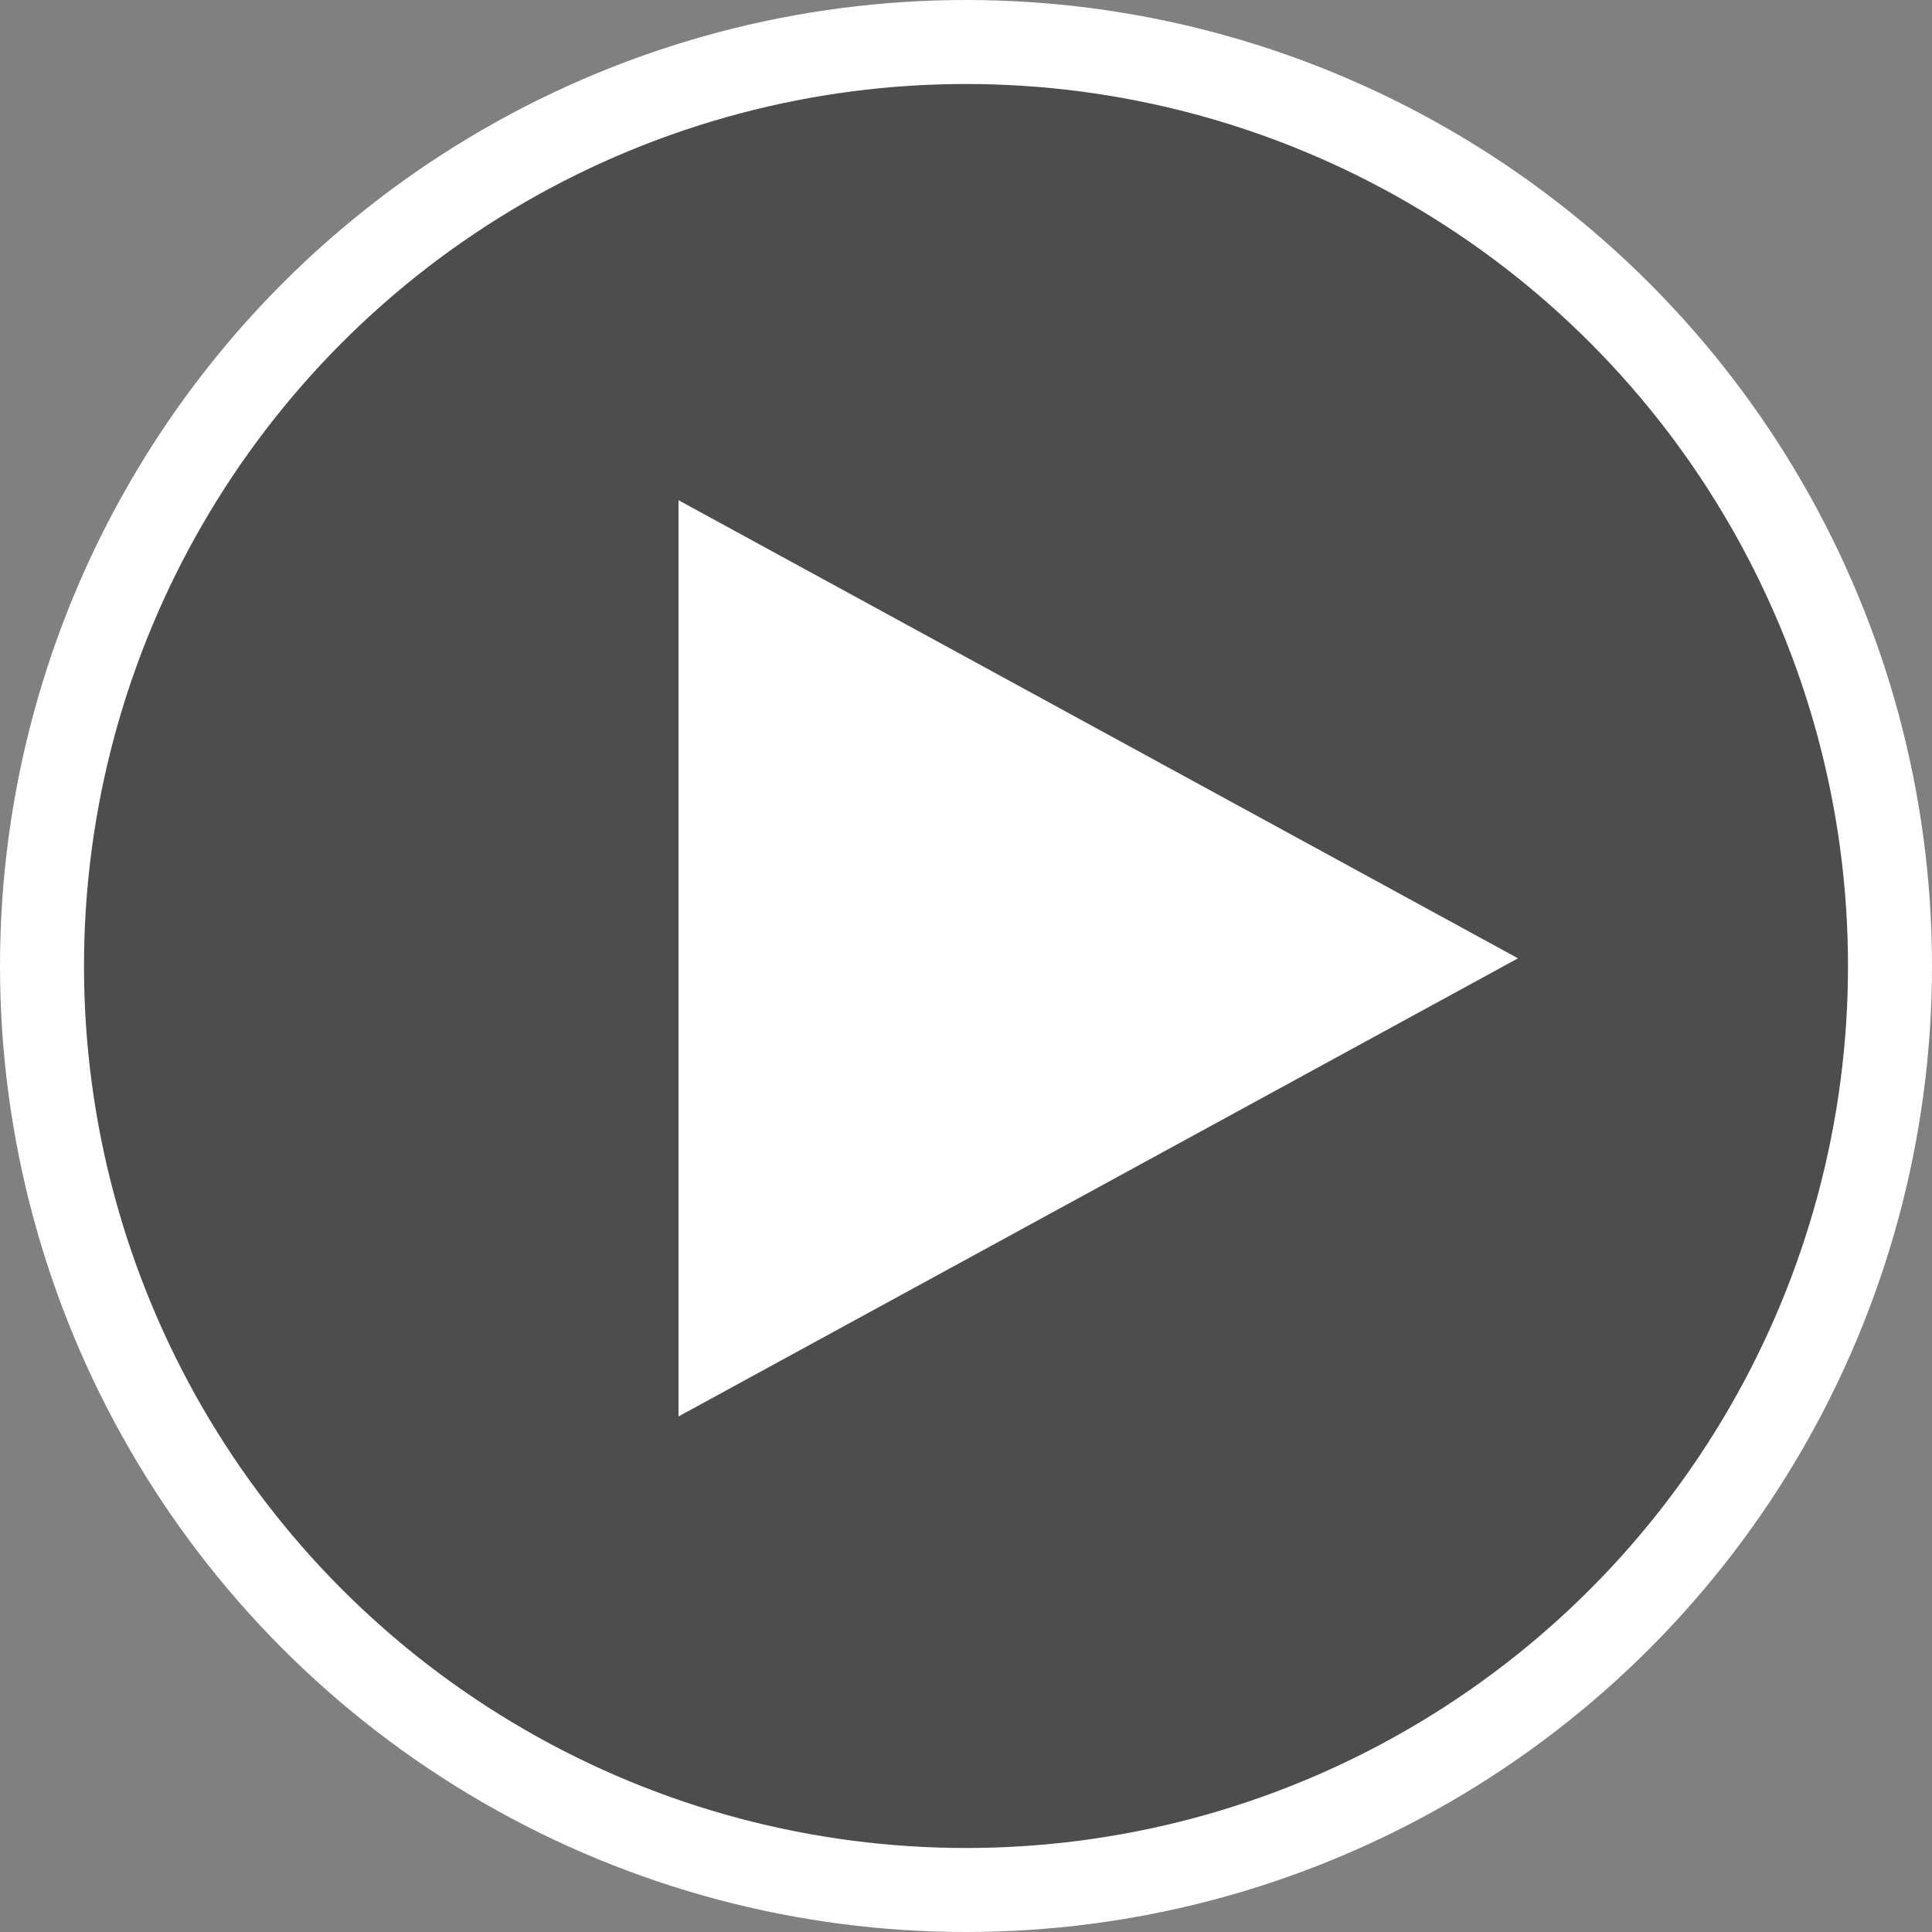 <svg width="46" height="46" viewBox="0 0 46 46" fill="none" xmlns="http://www.w3.org/2000/svg">
<rect x="0" y="0" width="46" height="46" fill="#808080" stroke="none"/>
<circle cx="23" cy="23" r="22" fill="black" fill-opacity="0.4" stroke="white" stroke-width="2"/>
<path d="M36.143 22.817L16.155 33.725V11.91L36.143 22.817Z" fill="white"/>
</svg>
